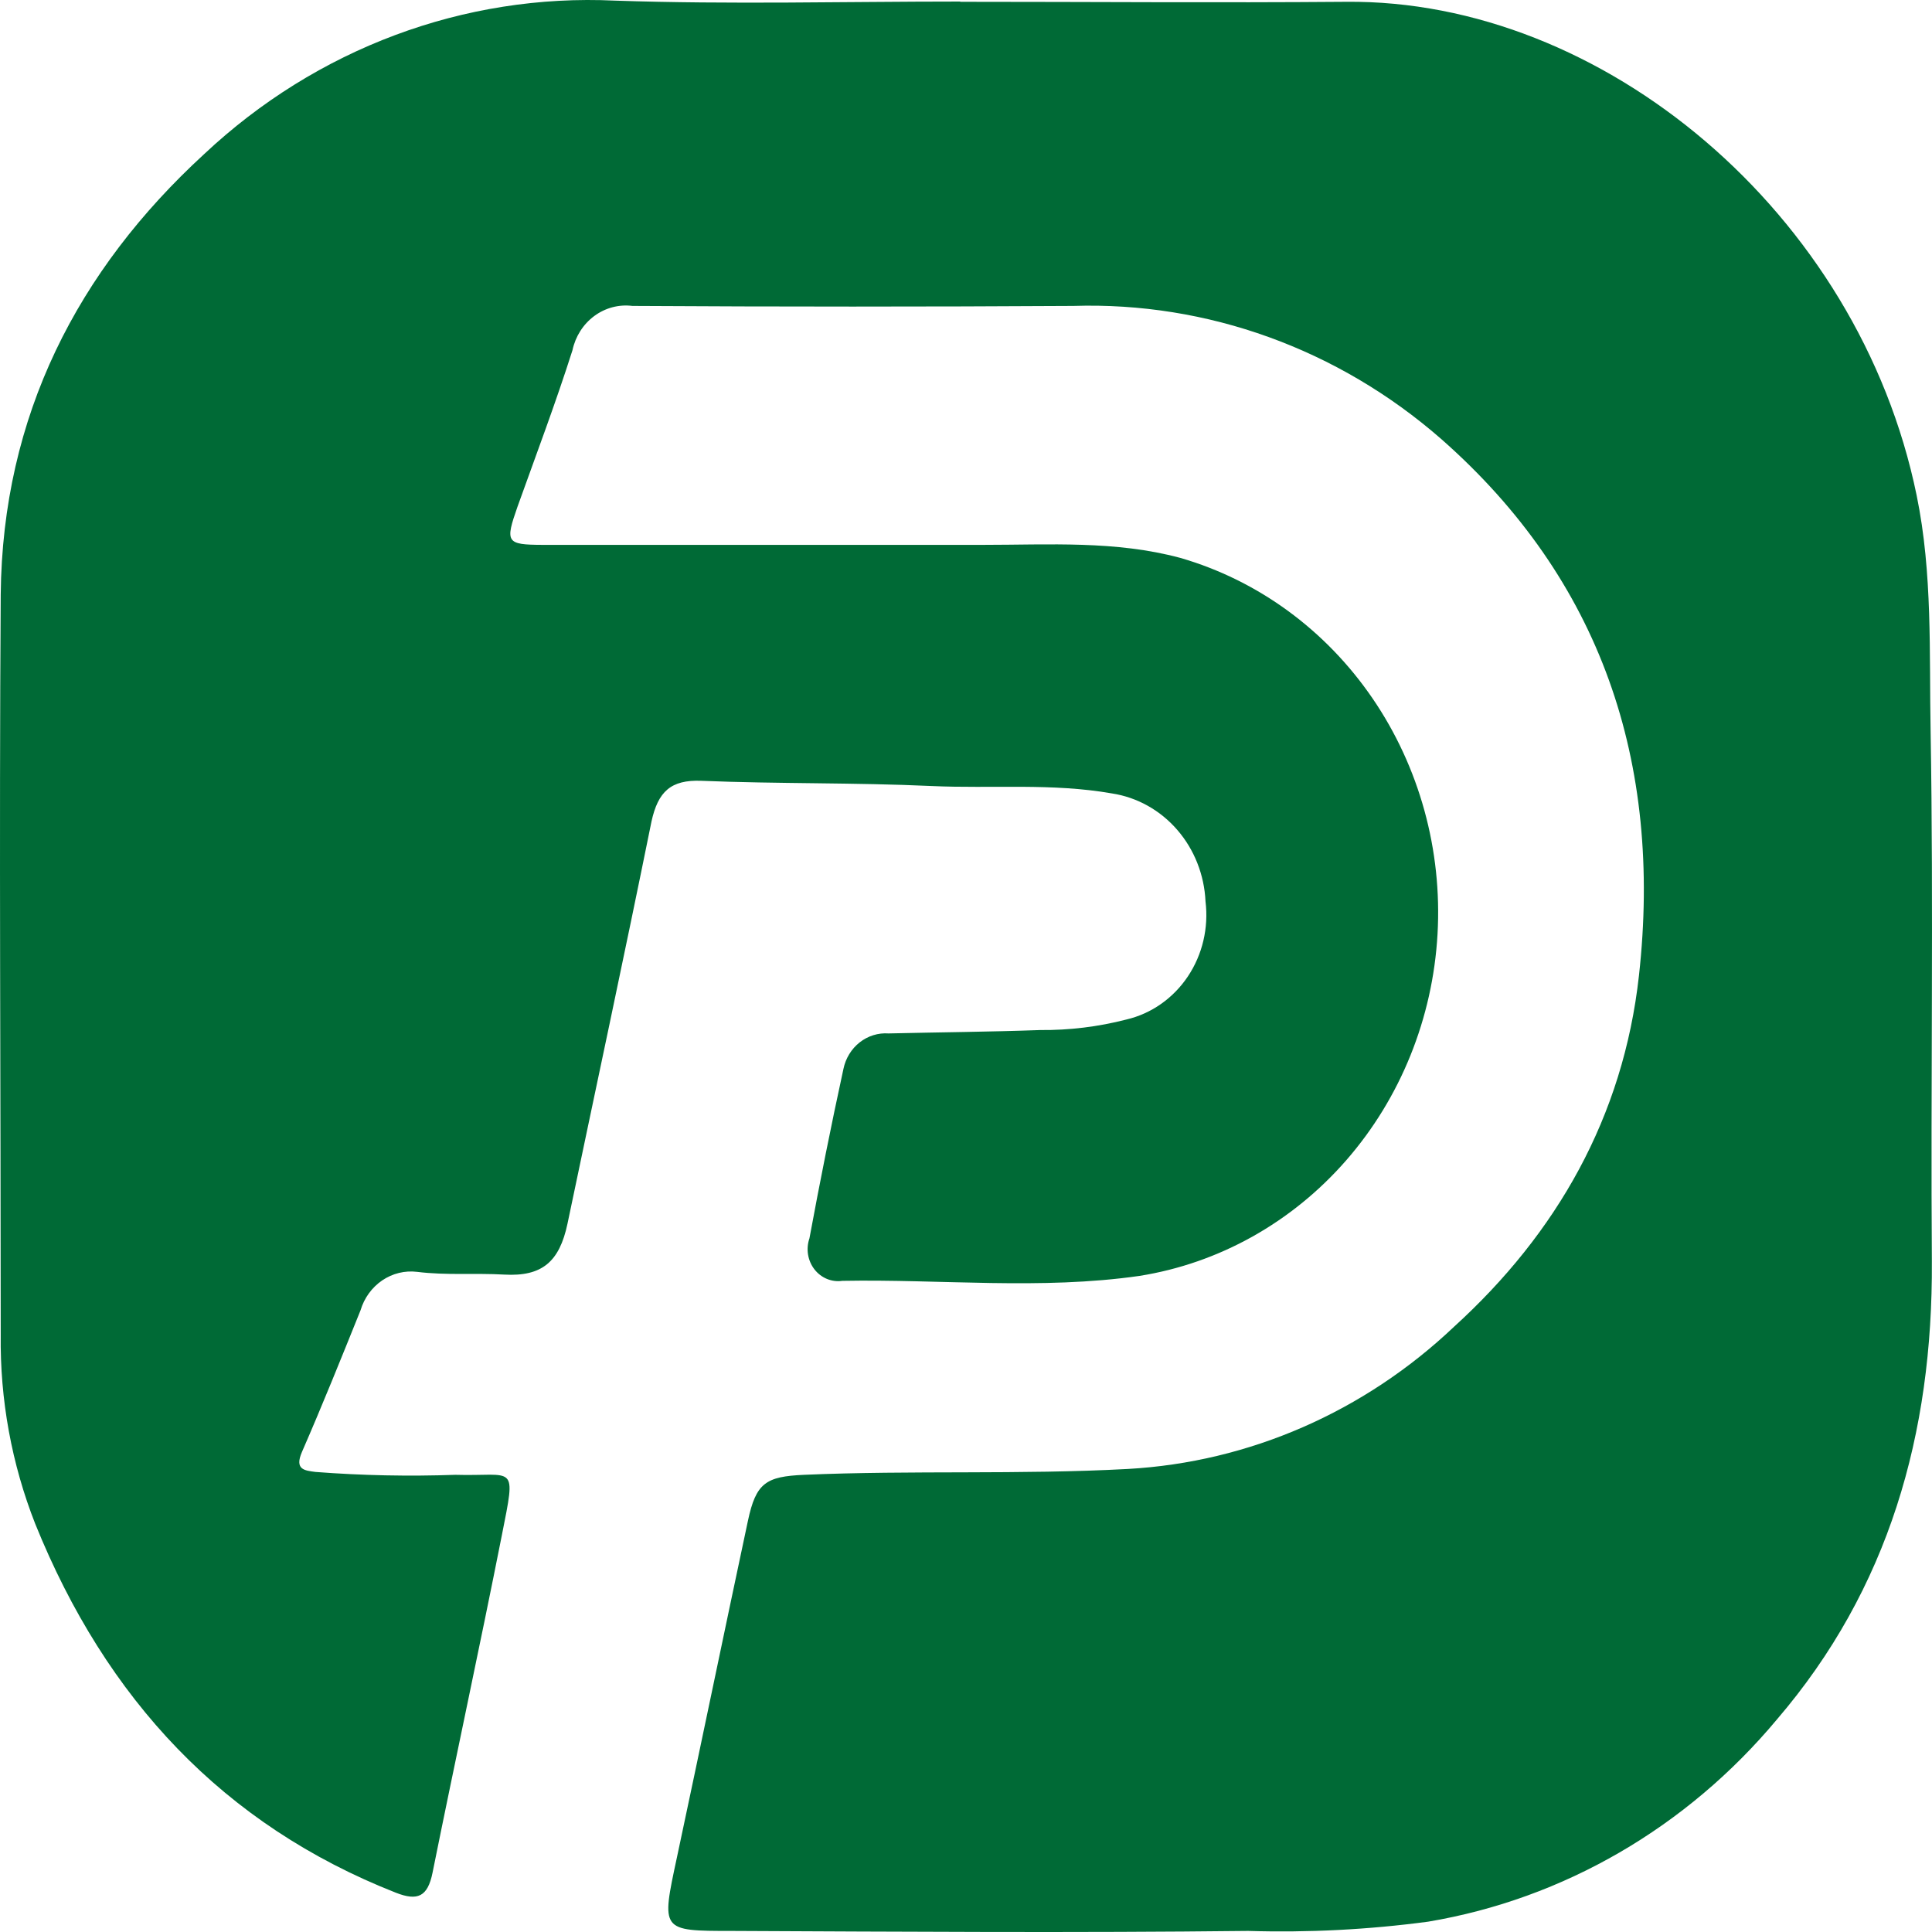 <svg width="196" height="196" viewBox="0 0 196 196" fill="none" xmlns="http://www.w3.org/2000/svg">
<path d="M97.474 0.183C110.492 0.183 123.524 0.289 136.555 0.183C162.542 -0.081 188.554 21.541 194.444 50.264C196.075 58.199 195.708 66.239 195.86 74.213C196.163 92.133 195.86 110.052 195.986 127.984C196.087 145.467 191.613 161.204 180.275 174.428C171.132 185.385 158.611 192.646 144.885 194.952C138.829 195.761 132.722 196.075 126.62 195.891C109.152 196.09 91.672 195.971 74.204 195.891C67.025 195.891 67.075 195.891 68.668 188.459C71.095 177.086 73.446 165.687 75.873 154.301C76.694 150.426 77.705 149.791 81.573 149.619C92.519 149.143 103.49 149.619 114.436 149.024C126.725 148.333 138.411 143.233 147.526 134.583C157.916 125.128 164.678 113.331 166.271 98.97C168.672 77.321 162.416 58.794 146.212 44.538C135.765 35.408 122.48 30.604 108.874 31.036C93.96 31.124 79.053 31.124 64.156 31.036C62.79 30.863 61.411 31.228 60.288 32.059C59.165 32.89 58.376 34.127 58.076 35.532C56.395 40.822 54.398 46.112 52.502 51.401C51.238 55.012 51.339 55.263 55.03 55.276C69.945 55.276 84.847 55.276 99.749 55.276C106.435 55.276 113.172 54.827 119.744 56.599C127.613 58.875 134.498 63.907 139.247 70.856C143.995 77.804 146.322 86.247 145.836 94.773C145.351 103.3 142.084 111.395 136.58 117.704C131.077 124.013 123.67 128.156 115.599 129.439C105.575 130.88 95.502 129.756 85.453 129.941C84.925 130.018 84.387 129.95 83.891 129.745C83.395 129.54 82.958 129.205 82.622 128.771C82.286 128.337 82.064 127.82 81.975 127.27C81.886 126.72 81.935 126.155 82.117 125.63C83.178 119.891 84.316 114.178 85.567 108.438C85.789 107.364 86.374 106.409 87.214 105.748C88.055 105.087 89.094 104.766 90.143 104.841C95.274 104.722 100.406 104.683 105.525 104.497C108.476 104.525 111.419 104.166 114.284 103.426C116.806 102.832 119.026 101.275 120.508 99.059C121.99 96.843 122.628 94.127 122.298 91.445C122.176 88.753 121.163 86.189 119.434 84.192C117.705 82.194 115.366 80.888 112.818 80.495C106.738 79.424 100.608 80.019 94.503 79.741C86.73 79.384 78.931 79.53 71.145 79.212C68.061 79.093 66.759 80.297 66.09 83.352C63.334 96.973 60.414 110.554 57.57 124.149C56.749 128.024 54.979 129.518 51.162 129.306C48.217 129.135 45.285 129.399 42.314 129.029C41.073 128.877 39.821 129.184 38.773 129.896C37.725 130.609 36.948 131.682 36.576 132.93C34.642 137.73 32.708 142.544 30.636 147.292C29.852 149.103 30.901 149.183 32.013 149.328C36.732 149.69 41.466 149.787 46.195 149.619C52.262 149.804 52.388 148.297 50.909 155.769C48.647 167.194 46.182 178.567 43.882 189.98C43.389 192.427 42.365 192.876 40.166 192.017C22.685 185.14 10.766 172.392 3.574 154.592C1.181 148.508 -0.01 141.981 0.073 135.403C0.073 110.369 -0.091 85.335 0.073 60.301C0.25 42.184 7.872 27.425 20.701 15.643C32.112 4.925 47.093 -0.671 62.411 0.064C74.052 0.461 85.706 0.157 97.36 0.157" fill="#006A36"/>
</svg>

